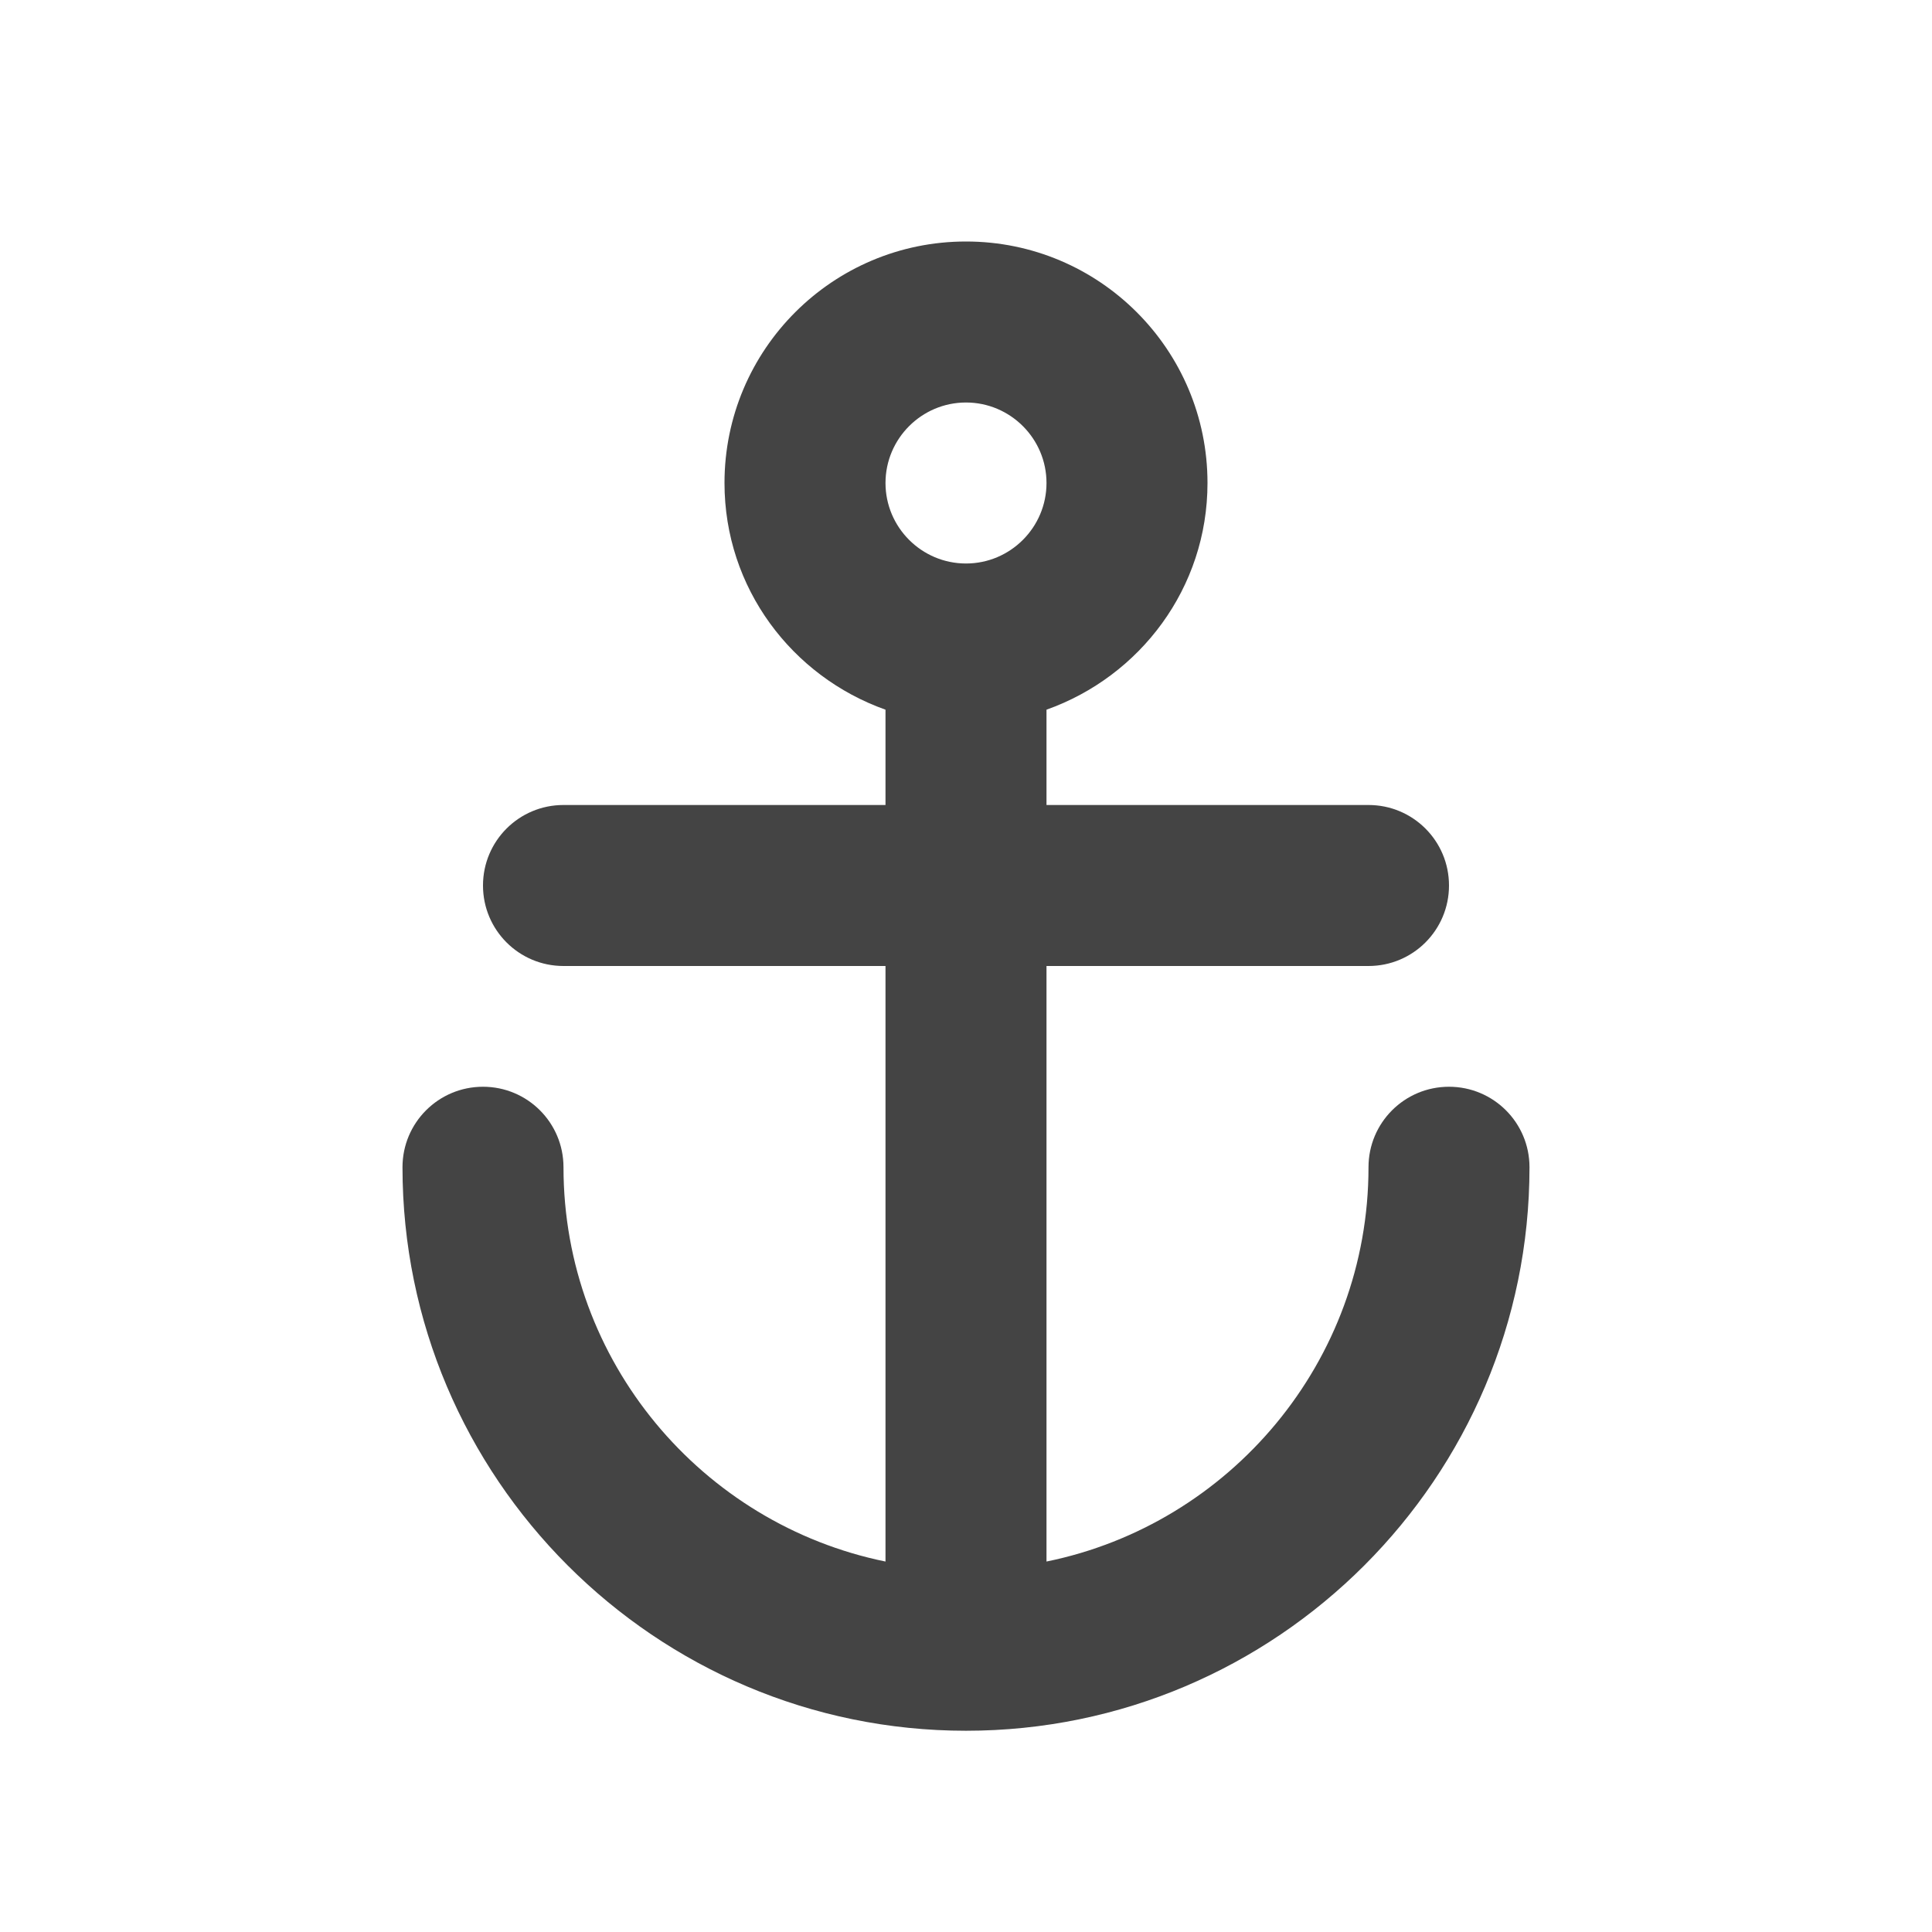 <?xml version="1.0" encoding="utf-8"?>
<!-- Generated by IcoMoon.io -->
<!DOCTYPE svg PUBLIC "-//W3C//DTD SVG 1.1//EN" "http://www.w3.org/Graphics/SVG/1.1/DTD/svg11.dtd">
<svg version="1.1" xmlns="http://www.w3.org/2000/svg" xmlns:xlink="http://www.w3.org/1999/xlink" width="24" height="24" viewBox="0 0 24 24">
<path fill="#444444" d="M18 13.5c-0.553 0-1 0.447-1 1 0 2.414-1.721 4.434-4 4.898v-7.398h4c0.553 0 1-0.447 1-1s-0.447-1-1-1h-4v-1.184c1.162-0.413 2-1.511 2-2.816 0-1.657-1.343-3-3-3s-3 1.343-3 3c0 1.305 0.838 2.403 2 2.816v1.184h-4c-0.553 0-1 0.447-1 1s0.447 1 1 1h4v7.398c-2.279-0.465-4-2.484-4-4.898 0-0.553-0.447-1-1-1s-1 0.447-1 1c0 3.859 3.141 7 7 7s7-3.141 7-7c0-0.553-0.447-1-1-1zM12 5c0.551 0 1 0.449 1 1s-0.449 1-1 1-1-0.449-1-1 0.449-1 1-1z"></path>
</svg>
